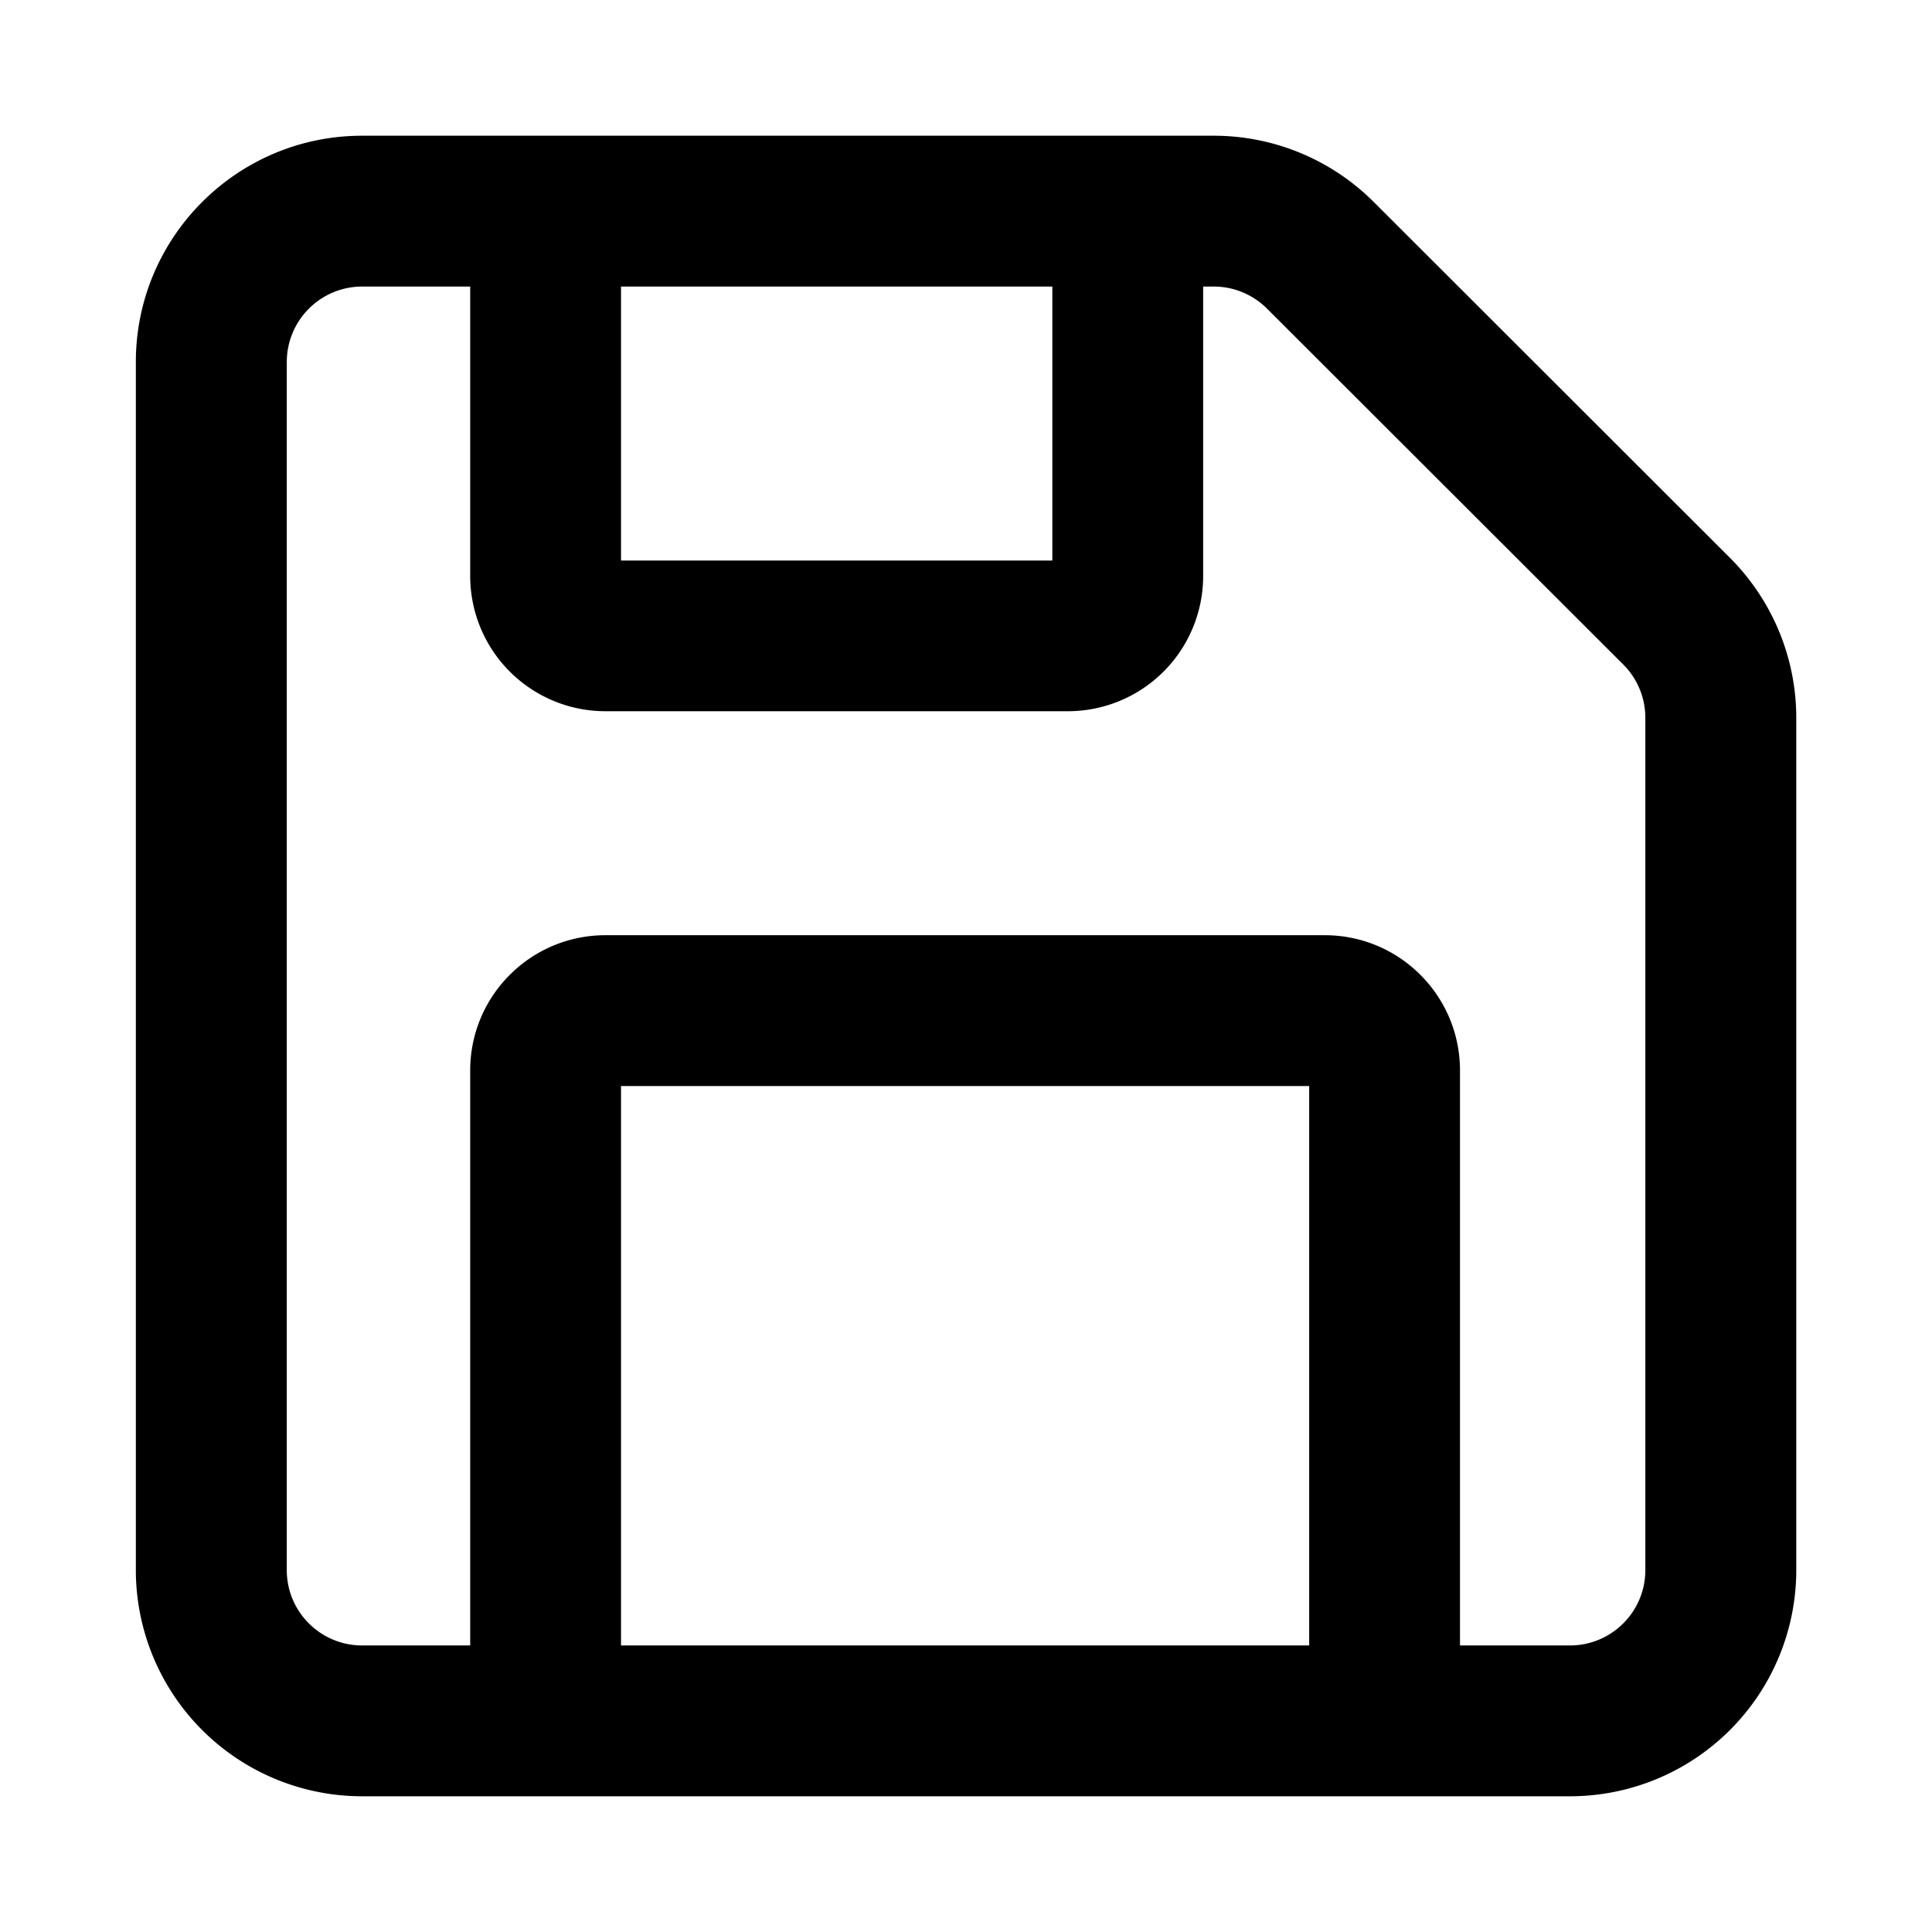 <svg xmlns="http://www.w3.org/2000/svg" width="16" height="16" fill="currentColor" viewBox="0 0 16 16">
  <path fill="#000" fill-rule="evenodd" d="M3 14.876a1.874 1.874 0 0 1-1.875-1.873V2.998c0-1.035.84-1.874 1.874-1.874h7.053c.496 0 .973.197 1.324.548l2.95 2.947c.352.352.55.829.55 1.326v7.058a1.874 1.874 0 0 1-1.874 1.873H2.999Zm-.625-1.873c0 .345.28.624.624.624h.895V8.865c0-.619.502-1.12 1.12-1.12h5.957c.618 0 1.12.501 1.12 1.12v4.762h.91c.346 0 .625-.28.625-.624V5.945a.624.624 0 0 0-.183-.442l-2.95-2.947a.625.625 0 0 0-.441-.183h-.088V4.77a1.12 1.12 0 0 1-1.12 1.12h-3.83a1.12 1.12 0 0 1-1.12-1.12V2.373h-.895a.625.625 0 0 0-.624.625v10.005Zm8.467.624V8.994H5.143v4.633h5.699ZM5.143 2.373h3.572v2.269H5.143V2.373Z" clip-rule="evenodd"/>
</svg>
